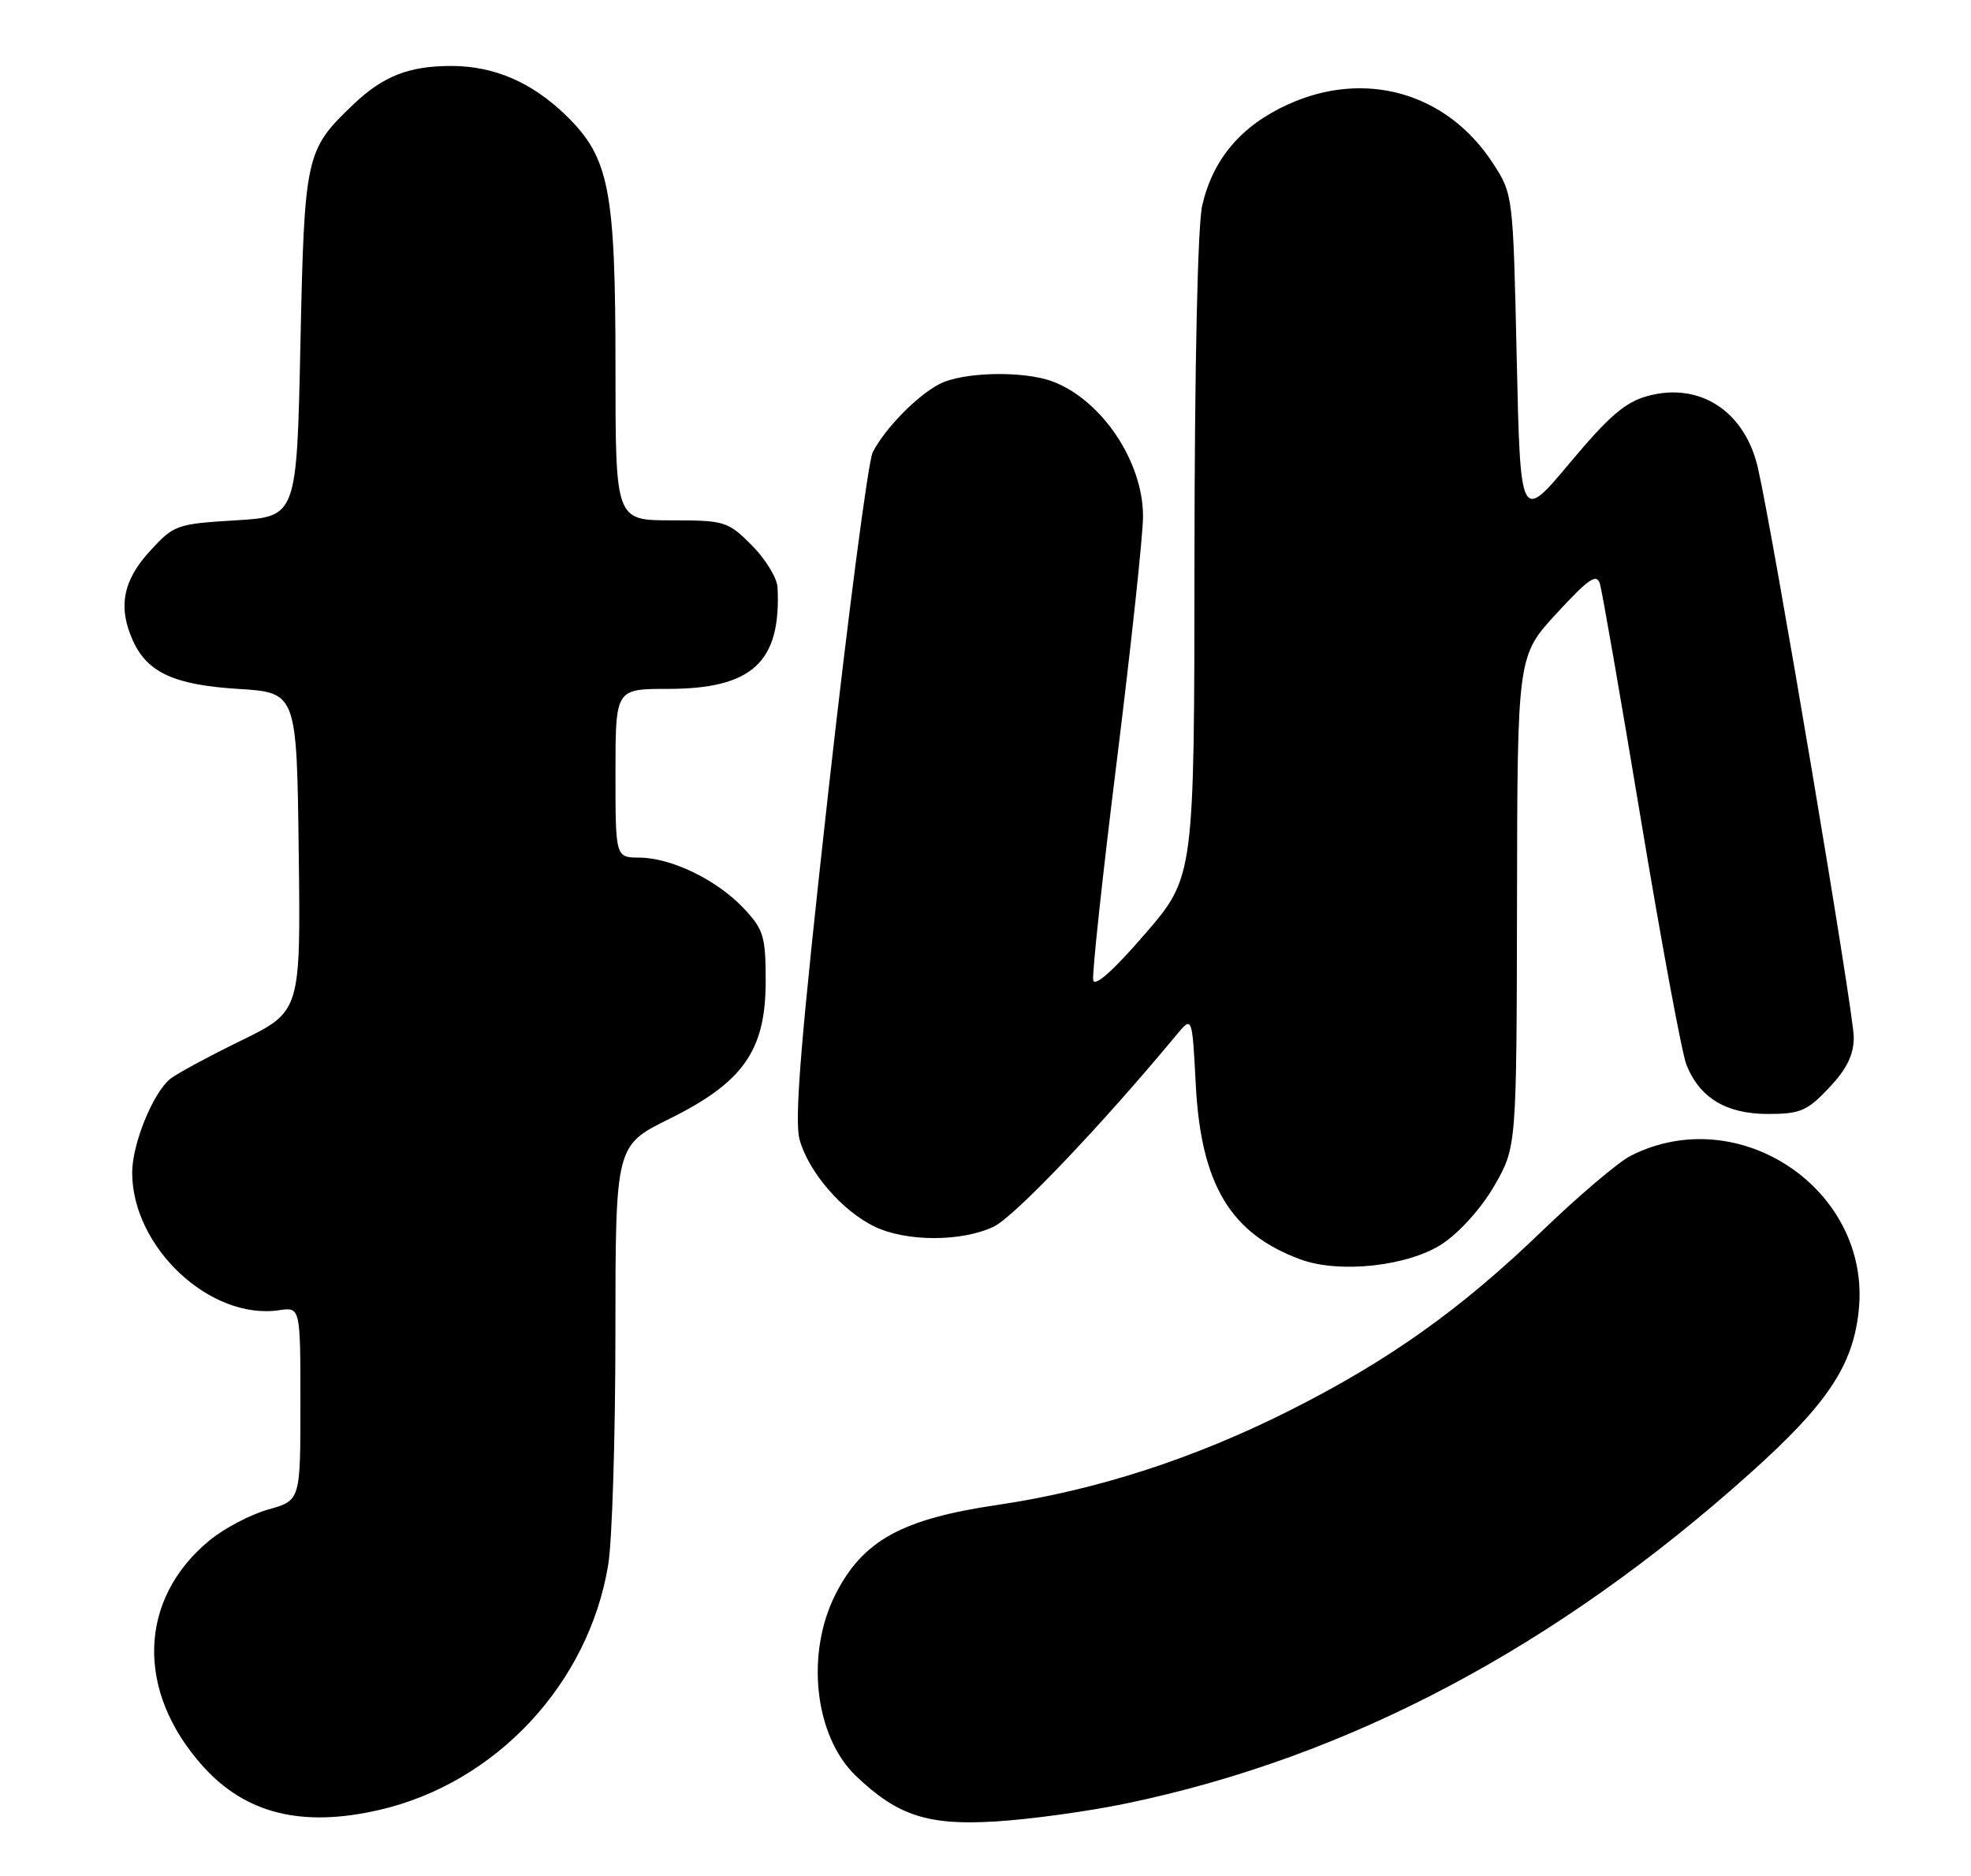 <?xml version="1.0" encoding="UTF-8" standalone="no"?>
<!DOCTYPE svg PUBLIC "-//W3C//DTD SVG 1.1//EN" "http://www.w3.org/Graphics/SVG/1.1/DTD/svg11.dtd" >
<svg xmlns="http://www.w3.org/2000/svg" xmlns:xlink="http://www.w3.org/1999/xlink" version="1.1" viewBox="0 0 269 256">
 <g >
 <path fill="currentColor"
d=" M 153.72 246.08 C 184.06 239.78 212.42 224.75 238.98 200.91 C 249.43 191.53 252.91 186.30 253.68 178.79 C 255.38 162.37 237.35 150.17 222.53 157.72 C 220.87 158.57 215.45 163.16 210.50 167.93 C 199.31 178.71 189.54 185.65 176.00 192.47 C 162.92 199.05 149.58 203.36 136.11 205.35 C 123.13 207.26 117.81 210.18 114.09 217.42 C 109.90 225.56 111.14 236.88 116.81 242.32 C 122.50 247.77 126.66 249.12 136.00 248.53 C 140.68 248.24 148.65 247.14 153.72 246.08 Z  M 51.79 246.96 C 67.69 243.29 80.35 229.72 83.01 213.50 C 83.55 210.20 83.99 195.98 83.99 181.90 C 84.00 156.30 84.00 156.30 91.35 152.67 C 101.45 147.68 104.50 143.32 104.50 133.90 C 104.50 127.76 104.22 126.84 101.50 123.94 C 97.86 120.07 91.65 117.05 87.25 117.02 C 84.00 117.00 84.00 117.00 84.00 105.50 C 84.00 94.00 84.00 94.00 91.10 94.00 C 102.68 94.00 106.62 90.37 106.12 80.15 C 106.05 78.86 104.47 76.27 102.60 74.40 C 99.33 71.13 98.91 71.00 91.60 71.00 C 84.00 71.00 84.00 71.00 84.00 50.18 C 84.00 25.87 83.15 21.50 77.28 15.78 C 72.61 11.24 67.45 9.00 61.60 9.00 C 55.78 9.00 52.26 10.39 48.16 14.31 C 41.70 20.49 41.55 21.19 41.00 47.00 C 40.50 70.50 40.50 70.50 32.17 71.00 C 24.08 71.49 23.74 71.61 20.42 75.24 C 16.76 79.24 16.08 82.88 18.15 87.44 C 20.13 91.78 23.80 93.46 32.50 94.00 C 40.50 94.50 40.50 94.50 40.77 116.26 C 41.04 138.01 41.04 138.01 32.88 142.00 C 28.39 144.19 24.04 146.55 23.20 147.24 C 20.85 149.19 18.04 156.12 18.04 160.00 C 18.04 170.19 28.68 180.16 38.08 178.78 C 41.00 178.35 41.00 178.35 41.00 191.54 C 41.00 204.74 41.00 204.74 36.61 205.97 C 34.19 206.65 30.58 208.55 28.58 210.20 C 18.86 218.21 18.50 230.78 27.69 241.00 C 33.53 247.50 41.23 249.40 51.79 246.96 Z  M 196.86 169.71 C 199.24 168.13 202.22 164.80 203.97 161.75 C 206.98 156.50 206.98 156.50 207.04 123.00 C 207.09 89.50 207.09 89.50 212.46 83.68 C 216.86 78.91 217.92 78.20 218.36 79.68 C 218.66 80.68 221.19 95.22 223.98 112.00 C 226.77 128.78 229.55 143.75 230.16 145.28 C 231.96 149.80 235.60 152.00 241.27 152.00 C 245.70 152.00 246.64 151.60 249.63 148.43 C 252.07 145.84 253.00 143.94 253.00 141.52 C 253.00 138.24 242.00 72.92 239.92 63.85 C 238.14 56.12 232.02 52.11 224.91 54.02 C 221.82 54.86 219.61 56.75 214.26 63.15 C 207.50 71.22 207.50 71.22 207.00 48.86 C 206.50 26.53 206.50 26.50 203.74 22.26 C 197.49 12.64 186.28 9.44 175.73 14.27 C 169.37 17.18 165.54 21.71 164.08 28.02 C 163.46 30.72 163.04 49.77 163.02 76.07 C 163.00 119.64 163.00 119.64 156.25 127.46 C 151.93 132.46 149.39 134.72 149.20 133.73 C 149.03 132.89 150.49 119.32 152.45 103.59 C 154.40 87.87 156.00 72.96 156.00 70.46 C 156.00 62.98 150.38 54.60 143.68 52.06 C 139.70 50.56 131.39 50.74 128.20 52.41 C 125.12 54.02 120.78 58.46 119.11 61.71 C 118.49 62.92 115.77 83.72 113.06 107.94 C 109.30 141.67 108.38 152.79 109.13 155.51 C 110.36 159.95 114.97 165.28 119.41 167.39 C 123.76 169.46 131.25 169.45 135.62 167.38 C 138.43 166.04 150.38 153.50 160.60 141.17 C 162.71 138.63 162.71 138.63 163.20 148.06 C 163.92 161.65 167.94 168.34 177.50 171.85 C 182.84 173.81 192.24 172.77 196.86 169.71 Z "/>
</g>
</svg>